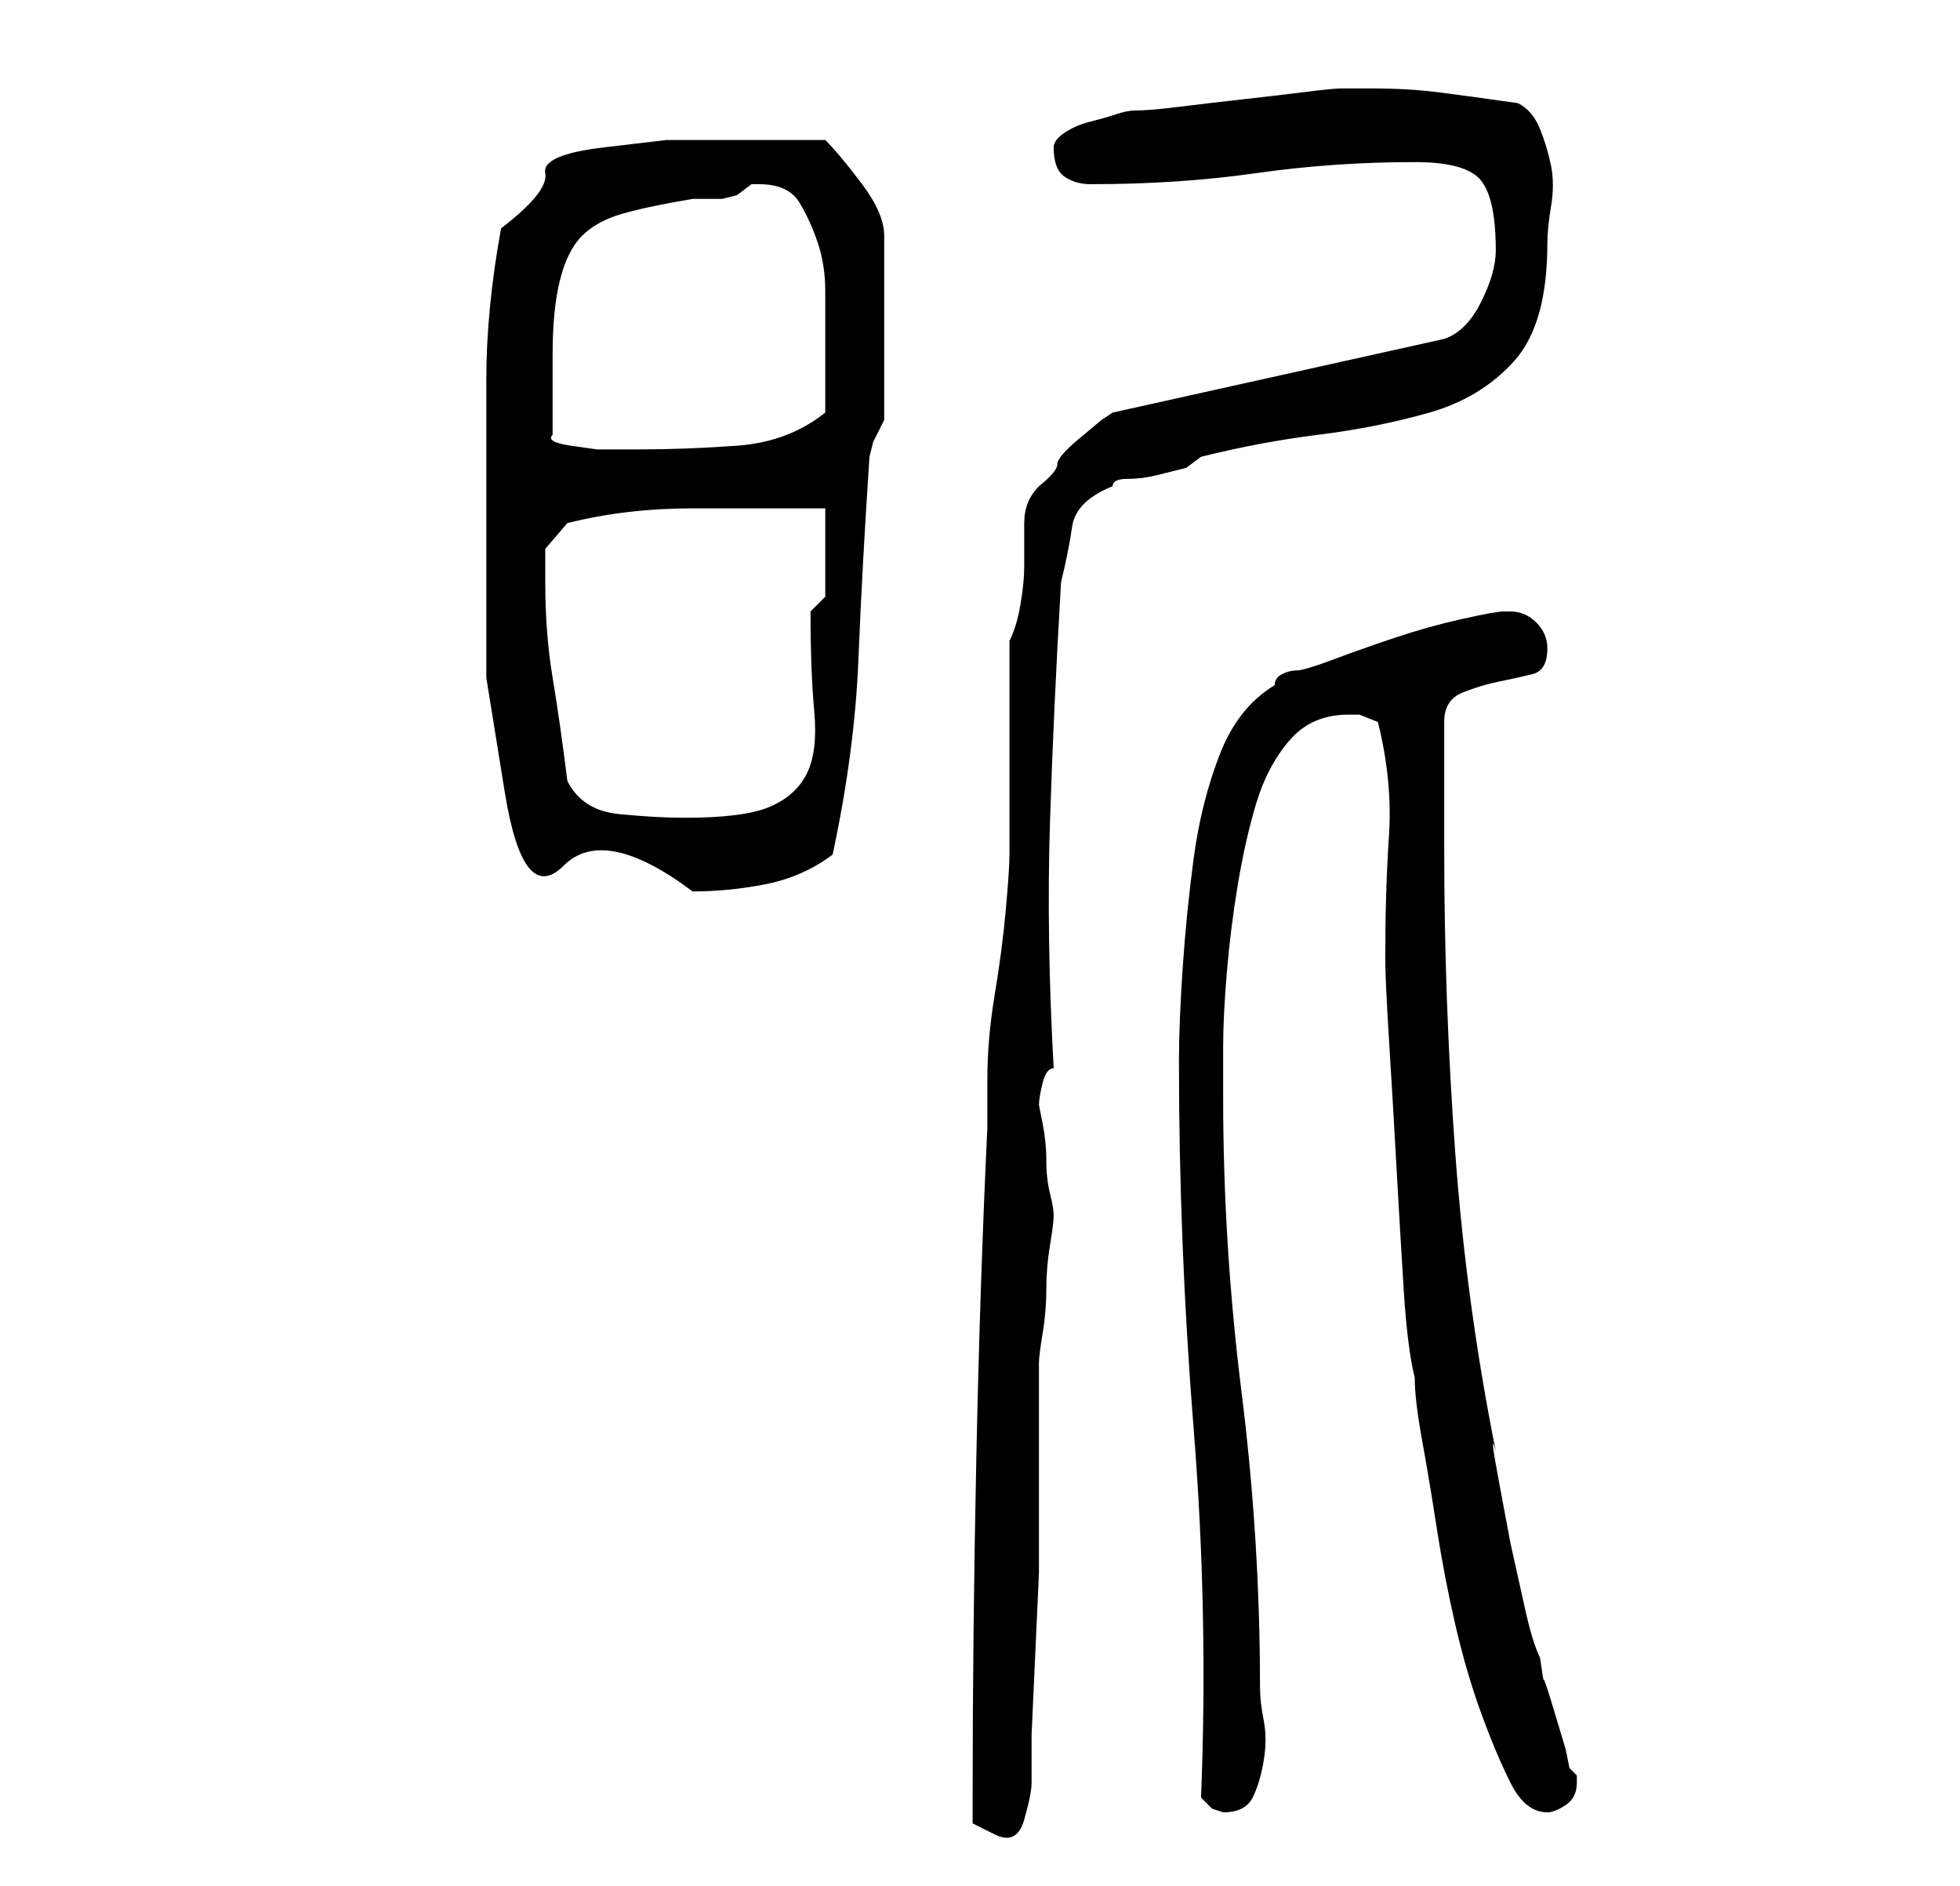 <?xml version="1.0" standalone="no"?>
<!DOCTYPE svg PUBLIC "-//W3C//DTD SVG 1.1//EN" "http://www.w3.org/Graphics/SVG/1.1/DTD/svg11.dtd" >
<svg xmlns="http://www.w3.org/2000/svg" xmlns:xlink="http://www.w3.org/1999/xlink" version="1.1" viewBox="-10 0 266 256">
   <path fill="currentColor"
d="M122 244v3.5t3 1.5t4 -2t1 -5v-6.5t0.5 -11t0.5 -11v-6.5v-22q0 -1 0.5 -4t0.5 -6t0.5 -6t0.5 -4t-0.5 -3t-0.5 -4.5t-0.5 -5l-0.5 -2.5q0 -1 0.5 -3t1.5 -2q-1 -18 -0.5 -33.5t1.5 -32.5q1 -4 1.5 -7.5t5.5 -5.5q0 -1 2 -1t4 -0.5l4 -1t2 -1.5q8 -2 16 -3t15 -3t11.5 -7
t4.5 -16q0 -2 0.5 -5t0 -5.5t-1.5 -5t-3 -3.5q-7 -1 -11 -1.5t-9 -0.5h-4q-1 0 -5 0.5t-8.5 1t-8.5 1t-6 0.5q-1 0 -2.5 0.5t-3.5 1t-3.5 1.5t-1.5 2q0 3 1.5 4t3.5 1q12 0 22.5 -1.5t21.5 -1.5q7 0 9 2.5t2 9.5q0 3 -2 7t-5 5l-45 10l-1.5 1t-3 2.5t-3 3.5t-2.5 3
q-2 2 -2 5v6q0 2 -0.5 5t-1.5 5v29q0 2 -0.5 7.5t-1.5 11.5t-1 11.5v6.5q-1 21 -1.5 45t-0.5 46zM153 244l1.5 1.5t1.5 0.5q3 0 4 -2t1.5 -5t0 -5.5t-0.5 -4.5q0 -20 -2.5 -40t-2.5 -40v-7q0 -4 0.5 -10t1.5 -12t2.5 -11t4.5 -8.5t8 -3.5h1.5t2.5 1q2 8 1.5 15.5t-0.5 16.5
q0 3 0.5 11t1 17t1 17t1.5 12q0 3 1 8.5t2 12t2.5 13t3.5 12t4 9.5t5 4q1 0 2.5 -1t1.5 -3v-1l-1 -1l-0.5 -2.5t-1.5 -5t-1.5 -4.5t-0.5 -3q-1 -2 -2 -6.5l-2 -9t-1.5 -8t-0.5 -4.5q-4 -20 -5.5 -40.5t-1.5 -41.5v-17q0 -3 2.5 -4t5 -1.5t4.5 -1t2 -3.5q0 -2 -1.5 -3.5
t-3.5 -1.5h-1q-1 0 -5.5 1t-9 2.5t-8.5 3t-5 1.5t-2 0.5t-1 1.5q-5 3 -7.5 9.5t-3.5 14t-1.5 15t-0.5 12.5q0 25 2 50t1 50zM56 73v19t2.5 15.5t8 10t17.5 3.5q5 0 10 -1t9 -4q3 -14 3.5 -26.5t1.5 -27.5l0.5 -2t1.5 -3v-25q0 -3 -3 -7t-5 -6h-12h-9.5t-8.5 1t-8 3.5t-6 7.5
q-2 11 -2 20.5v21.5zM67 106q-1 -8 -2 -14t-1 -13v-4.5t3 -3.5q8 -2 17 -2h18v12l-2 2q0 8 0.5 13.5t-1 8.5t-5 4.5t-11.5 1.5q-4 0 -9 -0.5t-7 -4.5zM65 59v-11q0 -6 1 -10t3 -6t5.5 -3t9.5 -2h4l2 -0.5t2 -1.5h1q4 0 5.5 2.5t2.5 5.5t1 6.5v6.5v10q-5 4 -12 4.5t-13 0.5
h-2.5h-3.5t-3.5 -0.5t-2.5 -1.5z" />
</svg>
